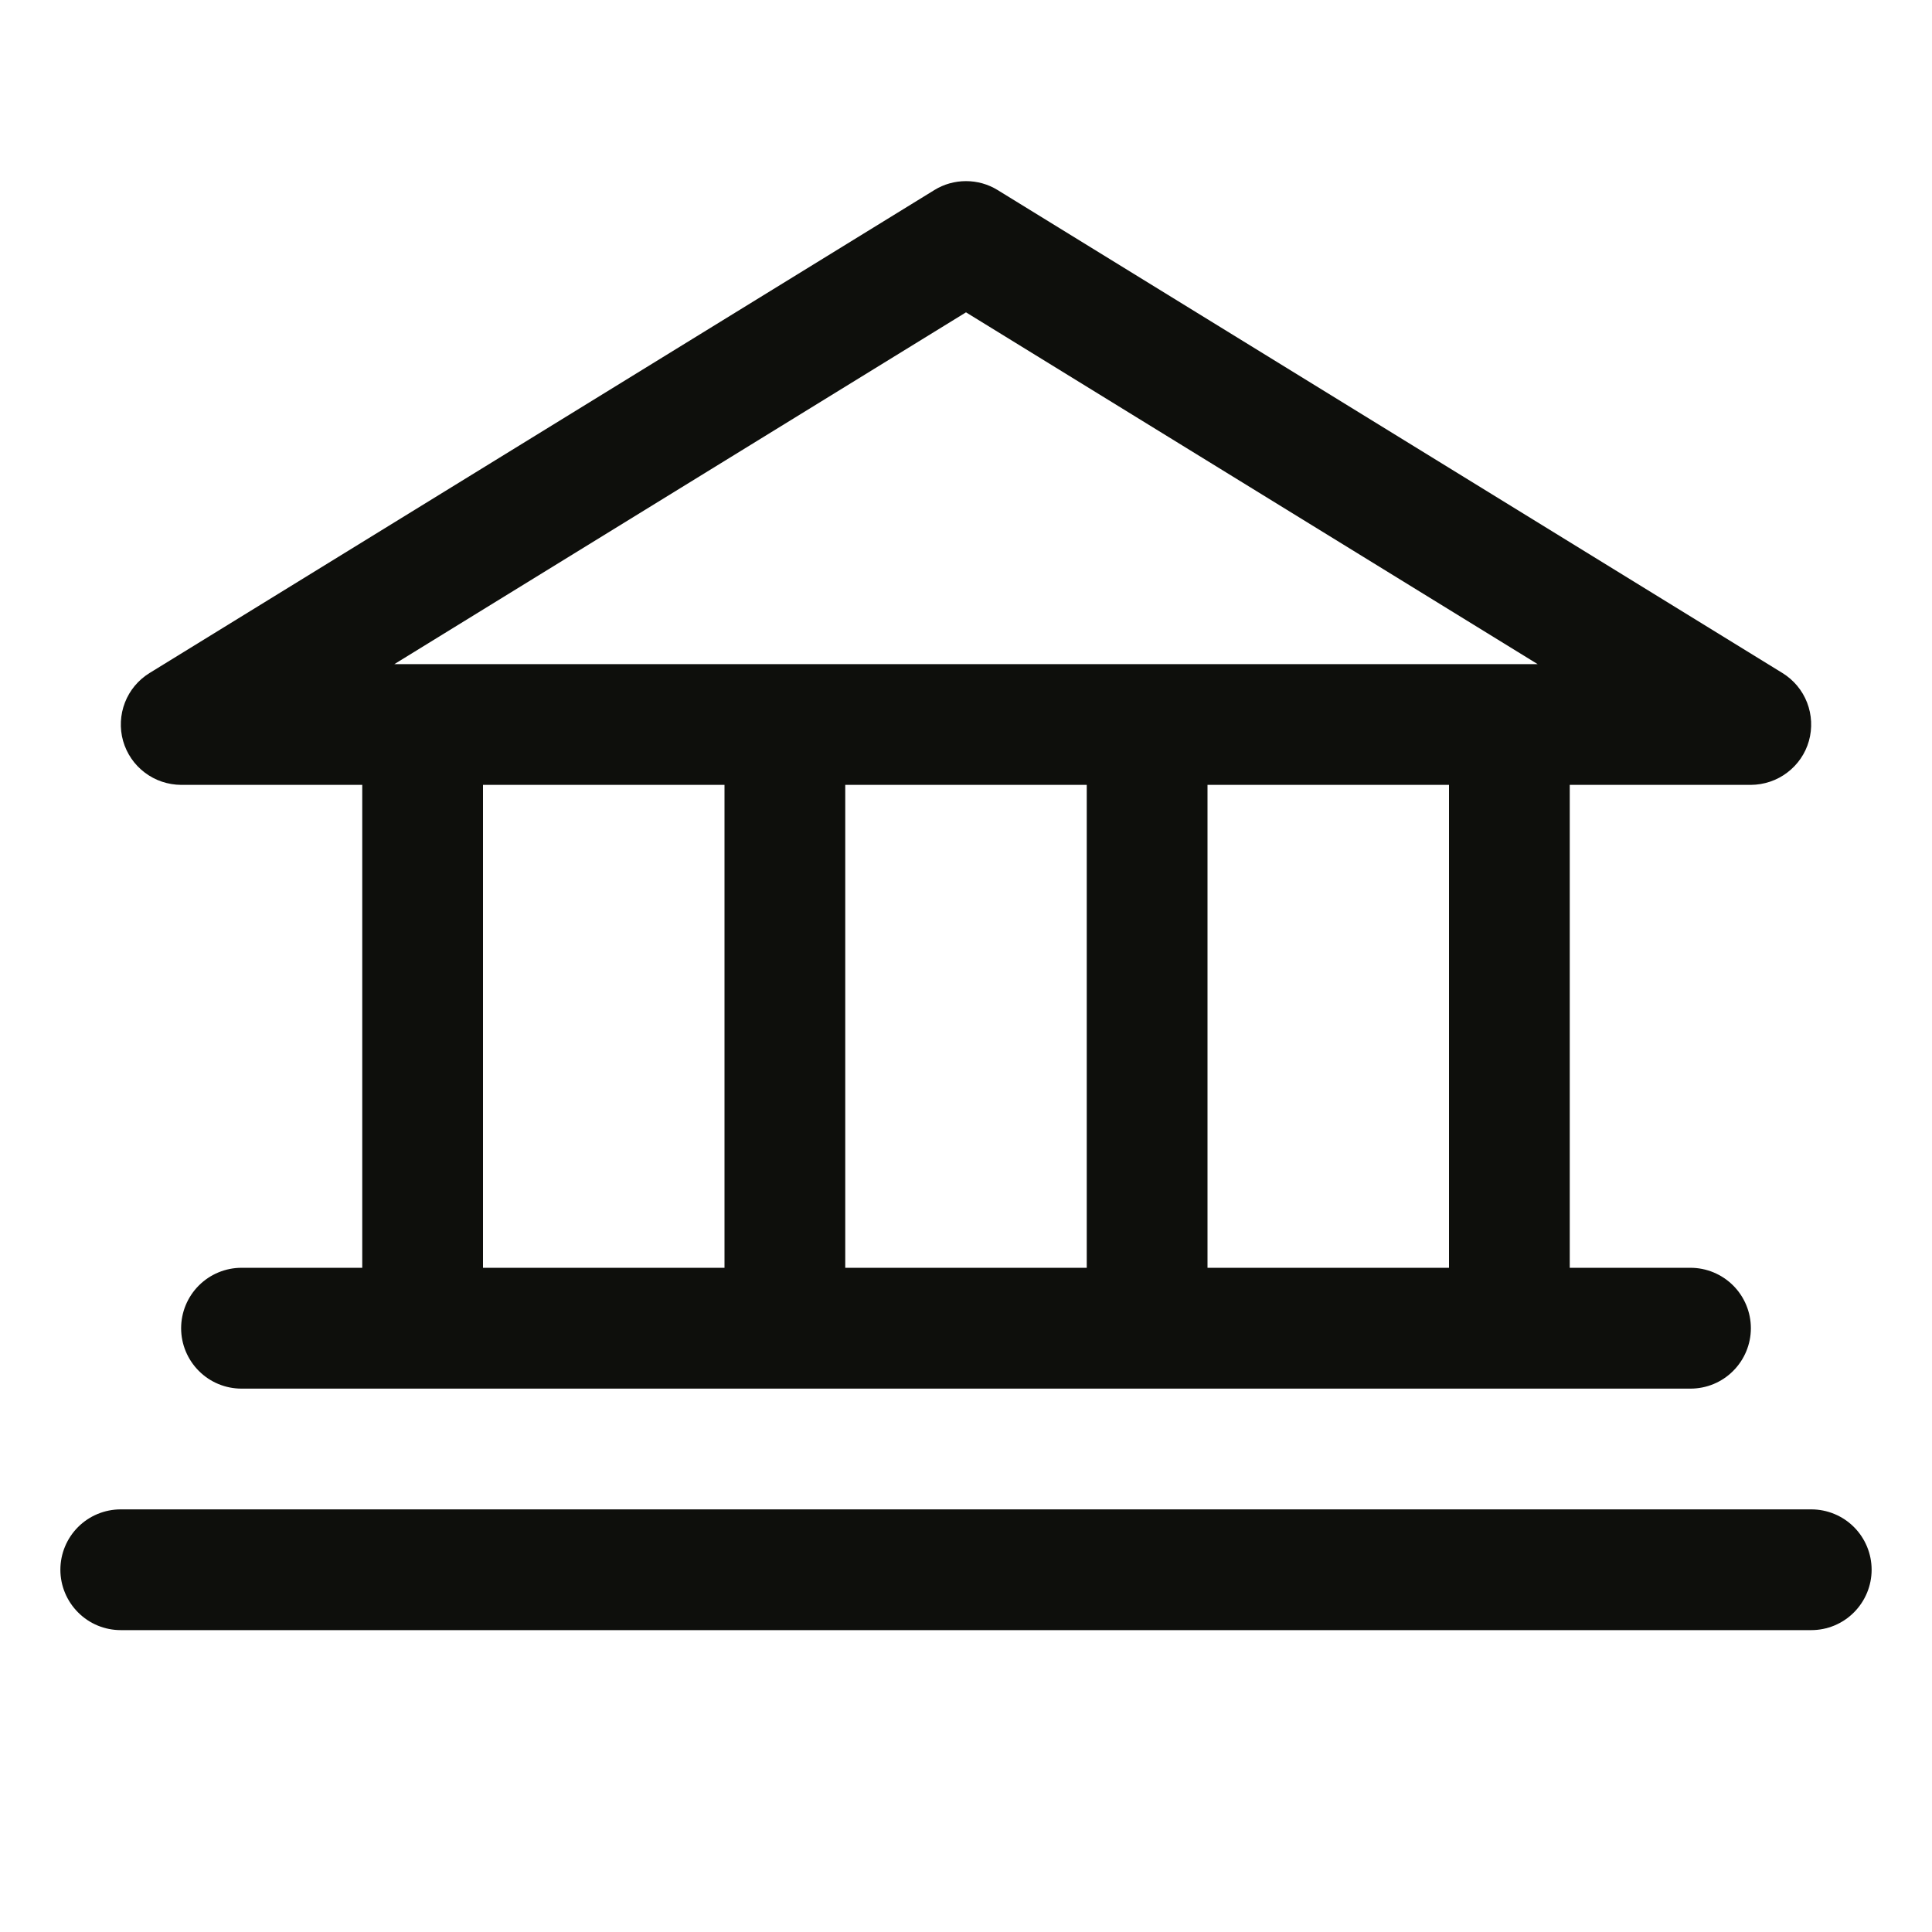 <svg width="24" height="24" viewBox="0 0 24 24" fill="none" xmlns="http://www.w3.org/2000/svg">
<g id="Bank">
<path id="Vector" d="M2.25 9.75H4.5V15.749H3C2.801 15.749 2.61 15.829 2.47 15.969C2.329 16.11 2.25 16.301 2.25 16.5C2.25 16.698 2.329 16.889 2.47 17.03C2.61 17.171 2.801 17.25 3 17.25H21C21.199 17.25 21.39 17.171 21.53 17.03C21.671 16.889 21.75 16.698 21.75 16.5C21.75 16.301 21.671 16.11 21.53 15.969C21.39 15.829 21.199 15.749 21 15.749H19.5V9.75H21.75C21.913 9.749 22.072 9.696 22.202 9.597C22.332 9.499 22.427 9.361 22.471 9.204C22.515 9.047 22.507 8.879 22.448 8.727C22.389 8.575 22.282 8.447 22.143 8.361L12.393 2.361C12.275 2.288 12.139 2.25 12 2.25C11.861 2.25 11.725 2.288 11.607 2.361L1.857 8.361C1.718 8.447 1.611 8.575 1.552 8.727C1.493 8.879 1.485 9.047 1.529 9.204C1.574 9.361 1.668 9.499 1.798 9.597C1.928 9.696 2.087 9.749 2.25 9.75ZM6 9.75H9V15.749H6V9.75ZM13.5 9.75V15.749H10.5V9.75H13.5ZM18 15.749H15V9.75H18V15.749ZM12 3.88L19.101 8.25H4.899L12 3.88ZM23.25 19.5C23.25 19.698 23.171 19.889 23.03 20.03C22.89 20.171 22.699 20.25 22.5 20.25H1.5C1.301 20.25 1.11 20.171 0.97 20.03C0.829 19.889 0.75 19.698 0.75 19.5C0.75 19.301 0.829 19.11 0.97 18.969C1.11 18.829 1.301 18.75 1.5 18.75H22.5C22.699 18.75 22.89 18.829 23.03 18.969C23.171 19.11 23.25 19.301 23.25 19.5Z" fill="#0E0F0C"/>
</g>
</svg>

